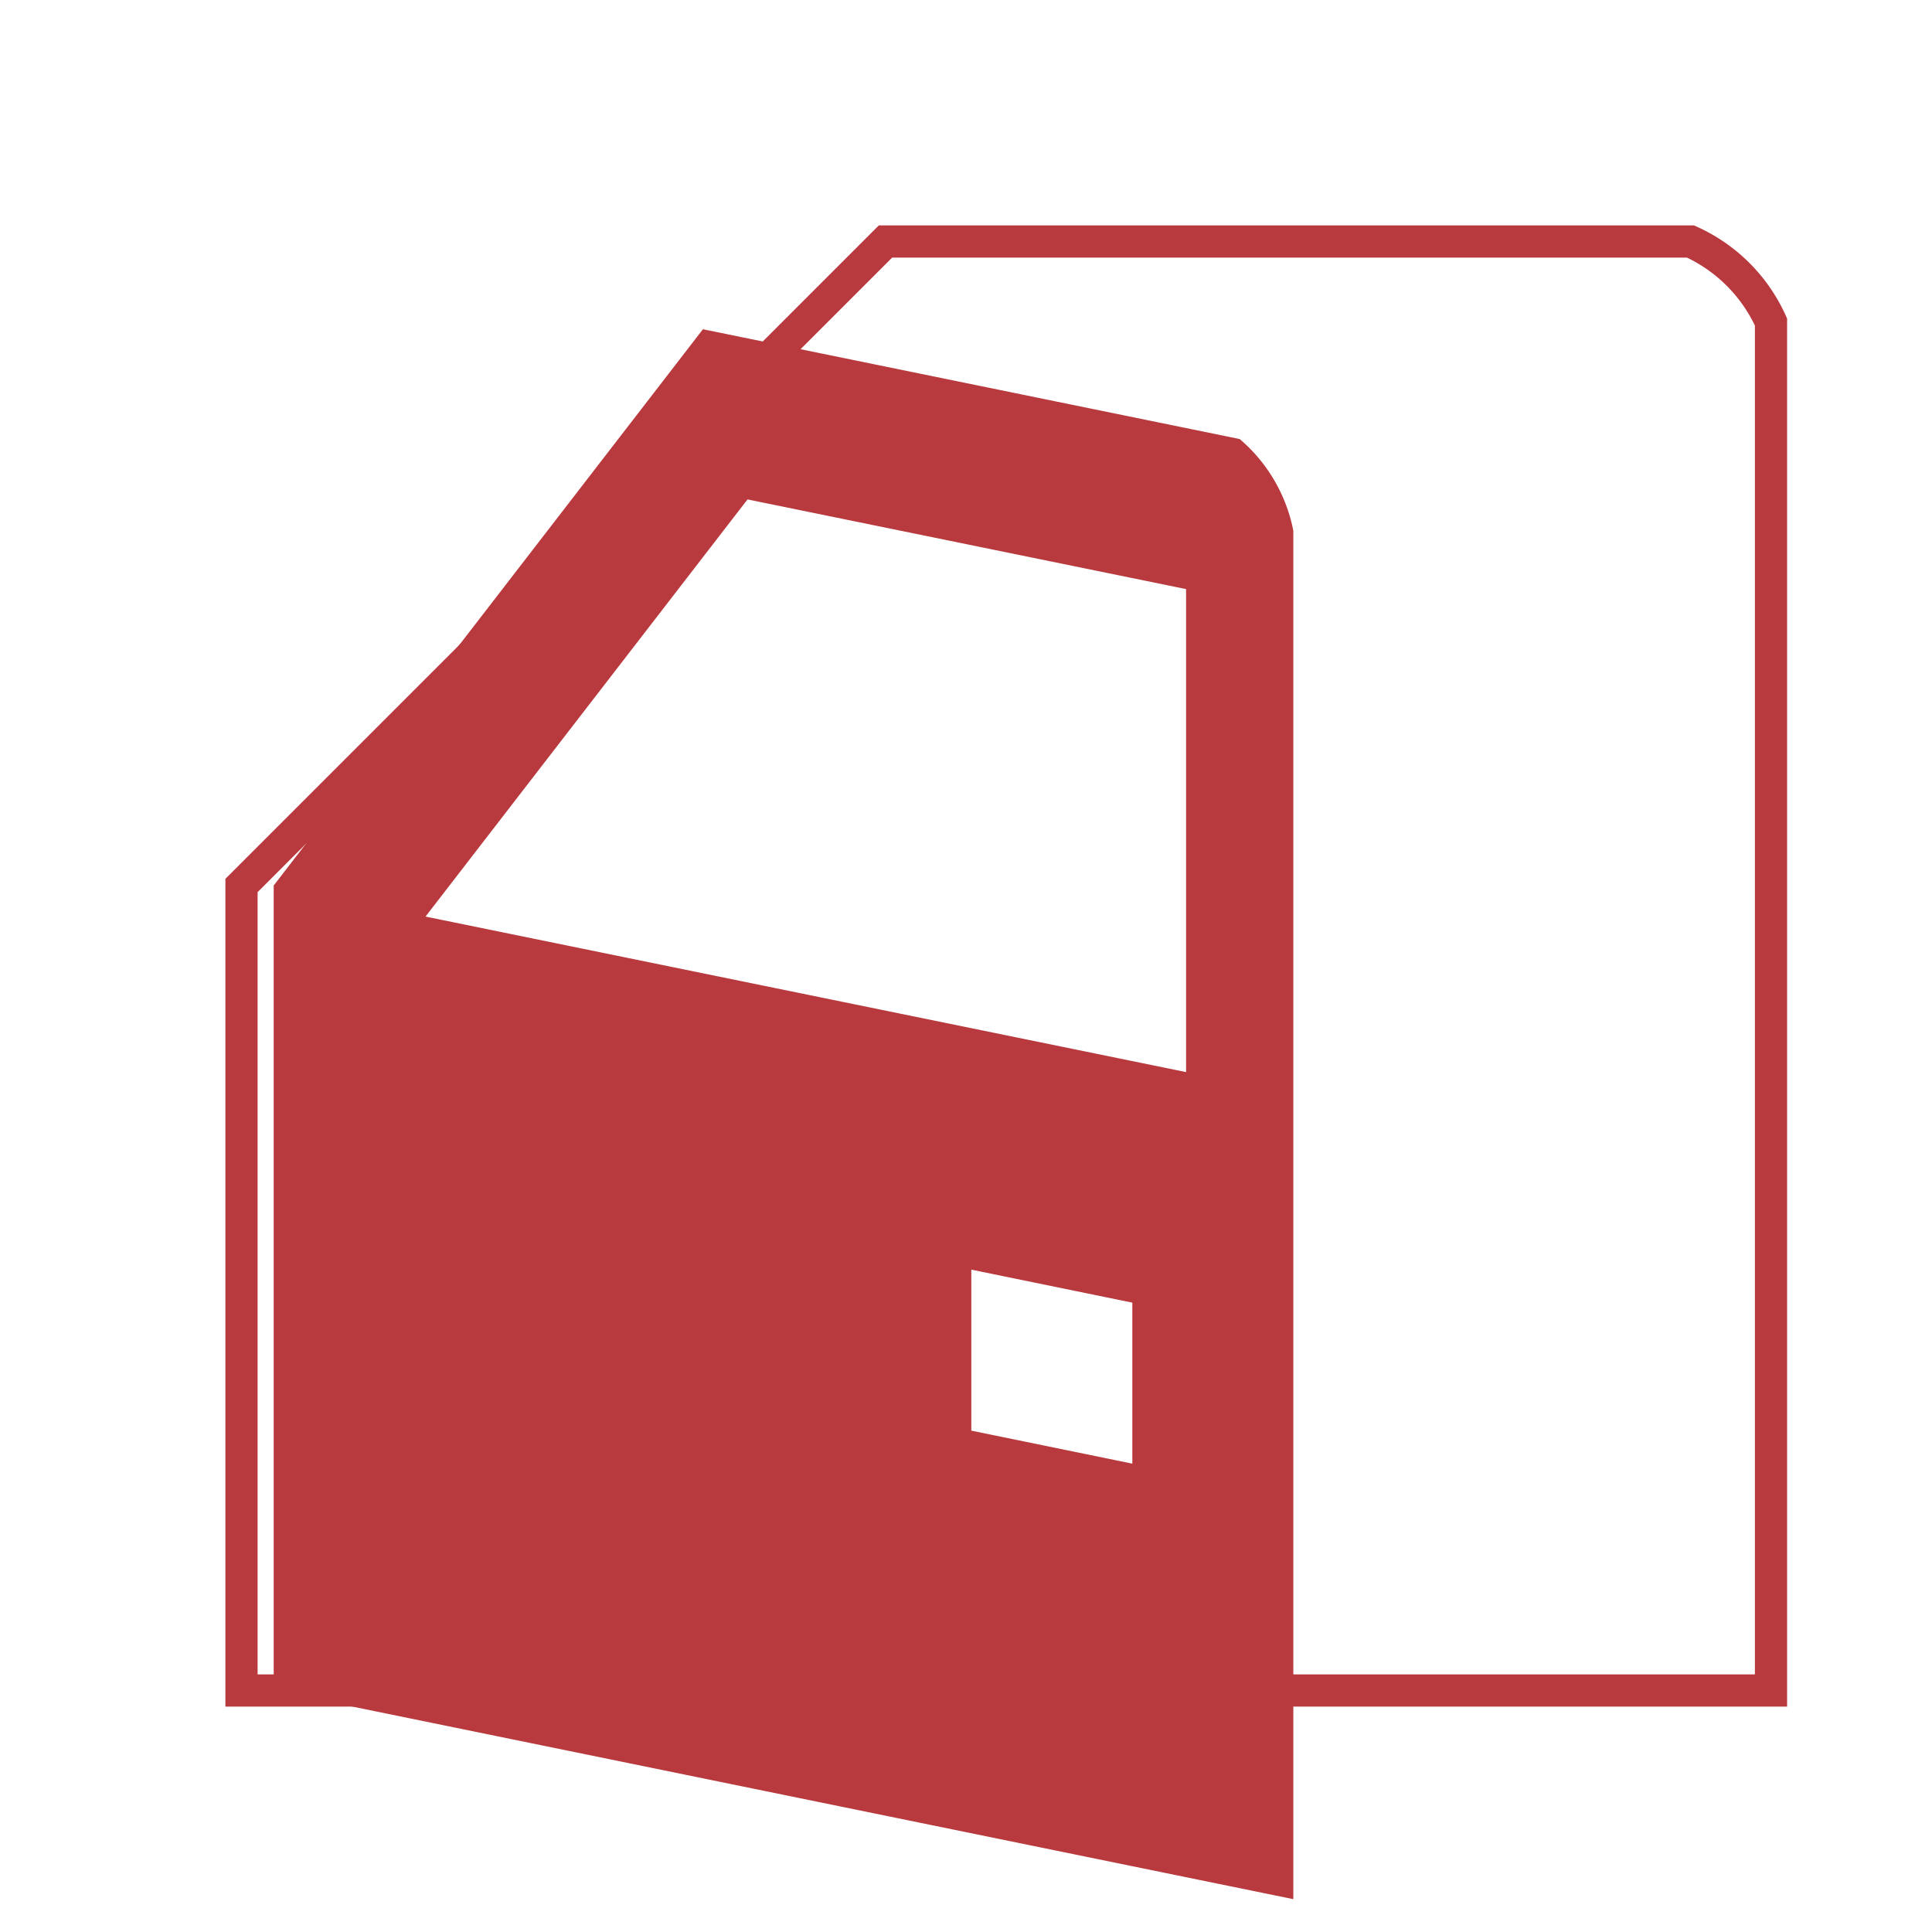<?xml version="1.0" encoding="UTF-8"?>
<!DOCTYPE svg PUBLIC "-//W3C//DTD SVG 1.1//EN" "http://www.w3.org/Graphics/SVG/1.1/DTD/svg11.dtd">
<svg
	xmlns="http://www.w3.org/2000/svg"
	xmlns:xlink="http://www.w3.org/1999/xlink"
	version="1.1"
	id="mdi-car-door"
	width="120"
	height="120"
	viewBox="0 0 120 120">
	<path
		fill='#b93a3e'
		d="	M70.33 80.91
			L60.33 78.86
			L60.33 88.86
			L70.33 90.91
			L70.33 80.91
			M80.33,117.96
			L17,105
			V55
			L43.66 20.45
			L77 27.27
			A10,10 0 0,1 80.33,32.96
			L80.33 117.96
			M46.43 31.02
			L26.43 56.93
			L73.67 66.59
			L73.67 36.59
			L46.43 31.02
			Z" />

	<path
		stroke='#b93a3e'
		stroke-opacity='1'
		stroke-width="2"
		fill-opacity="0"
		d=" M110,105
			H15
			V55
			L55,15
			H105
			A10,10 0 0,1 110,20
			Z" />
</svg>
